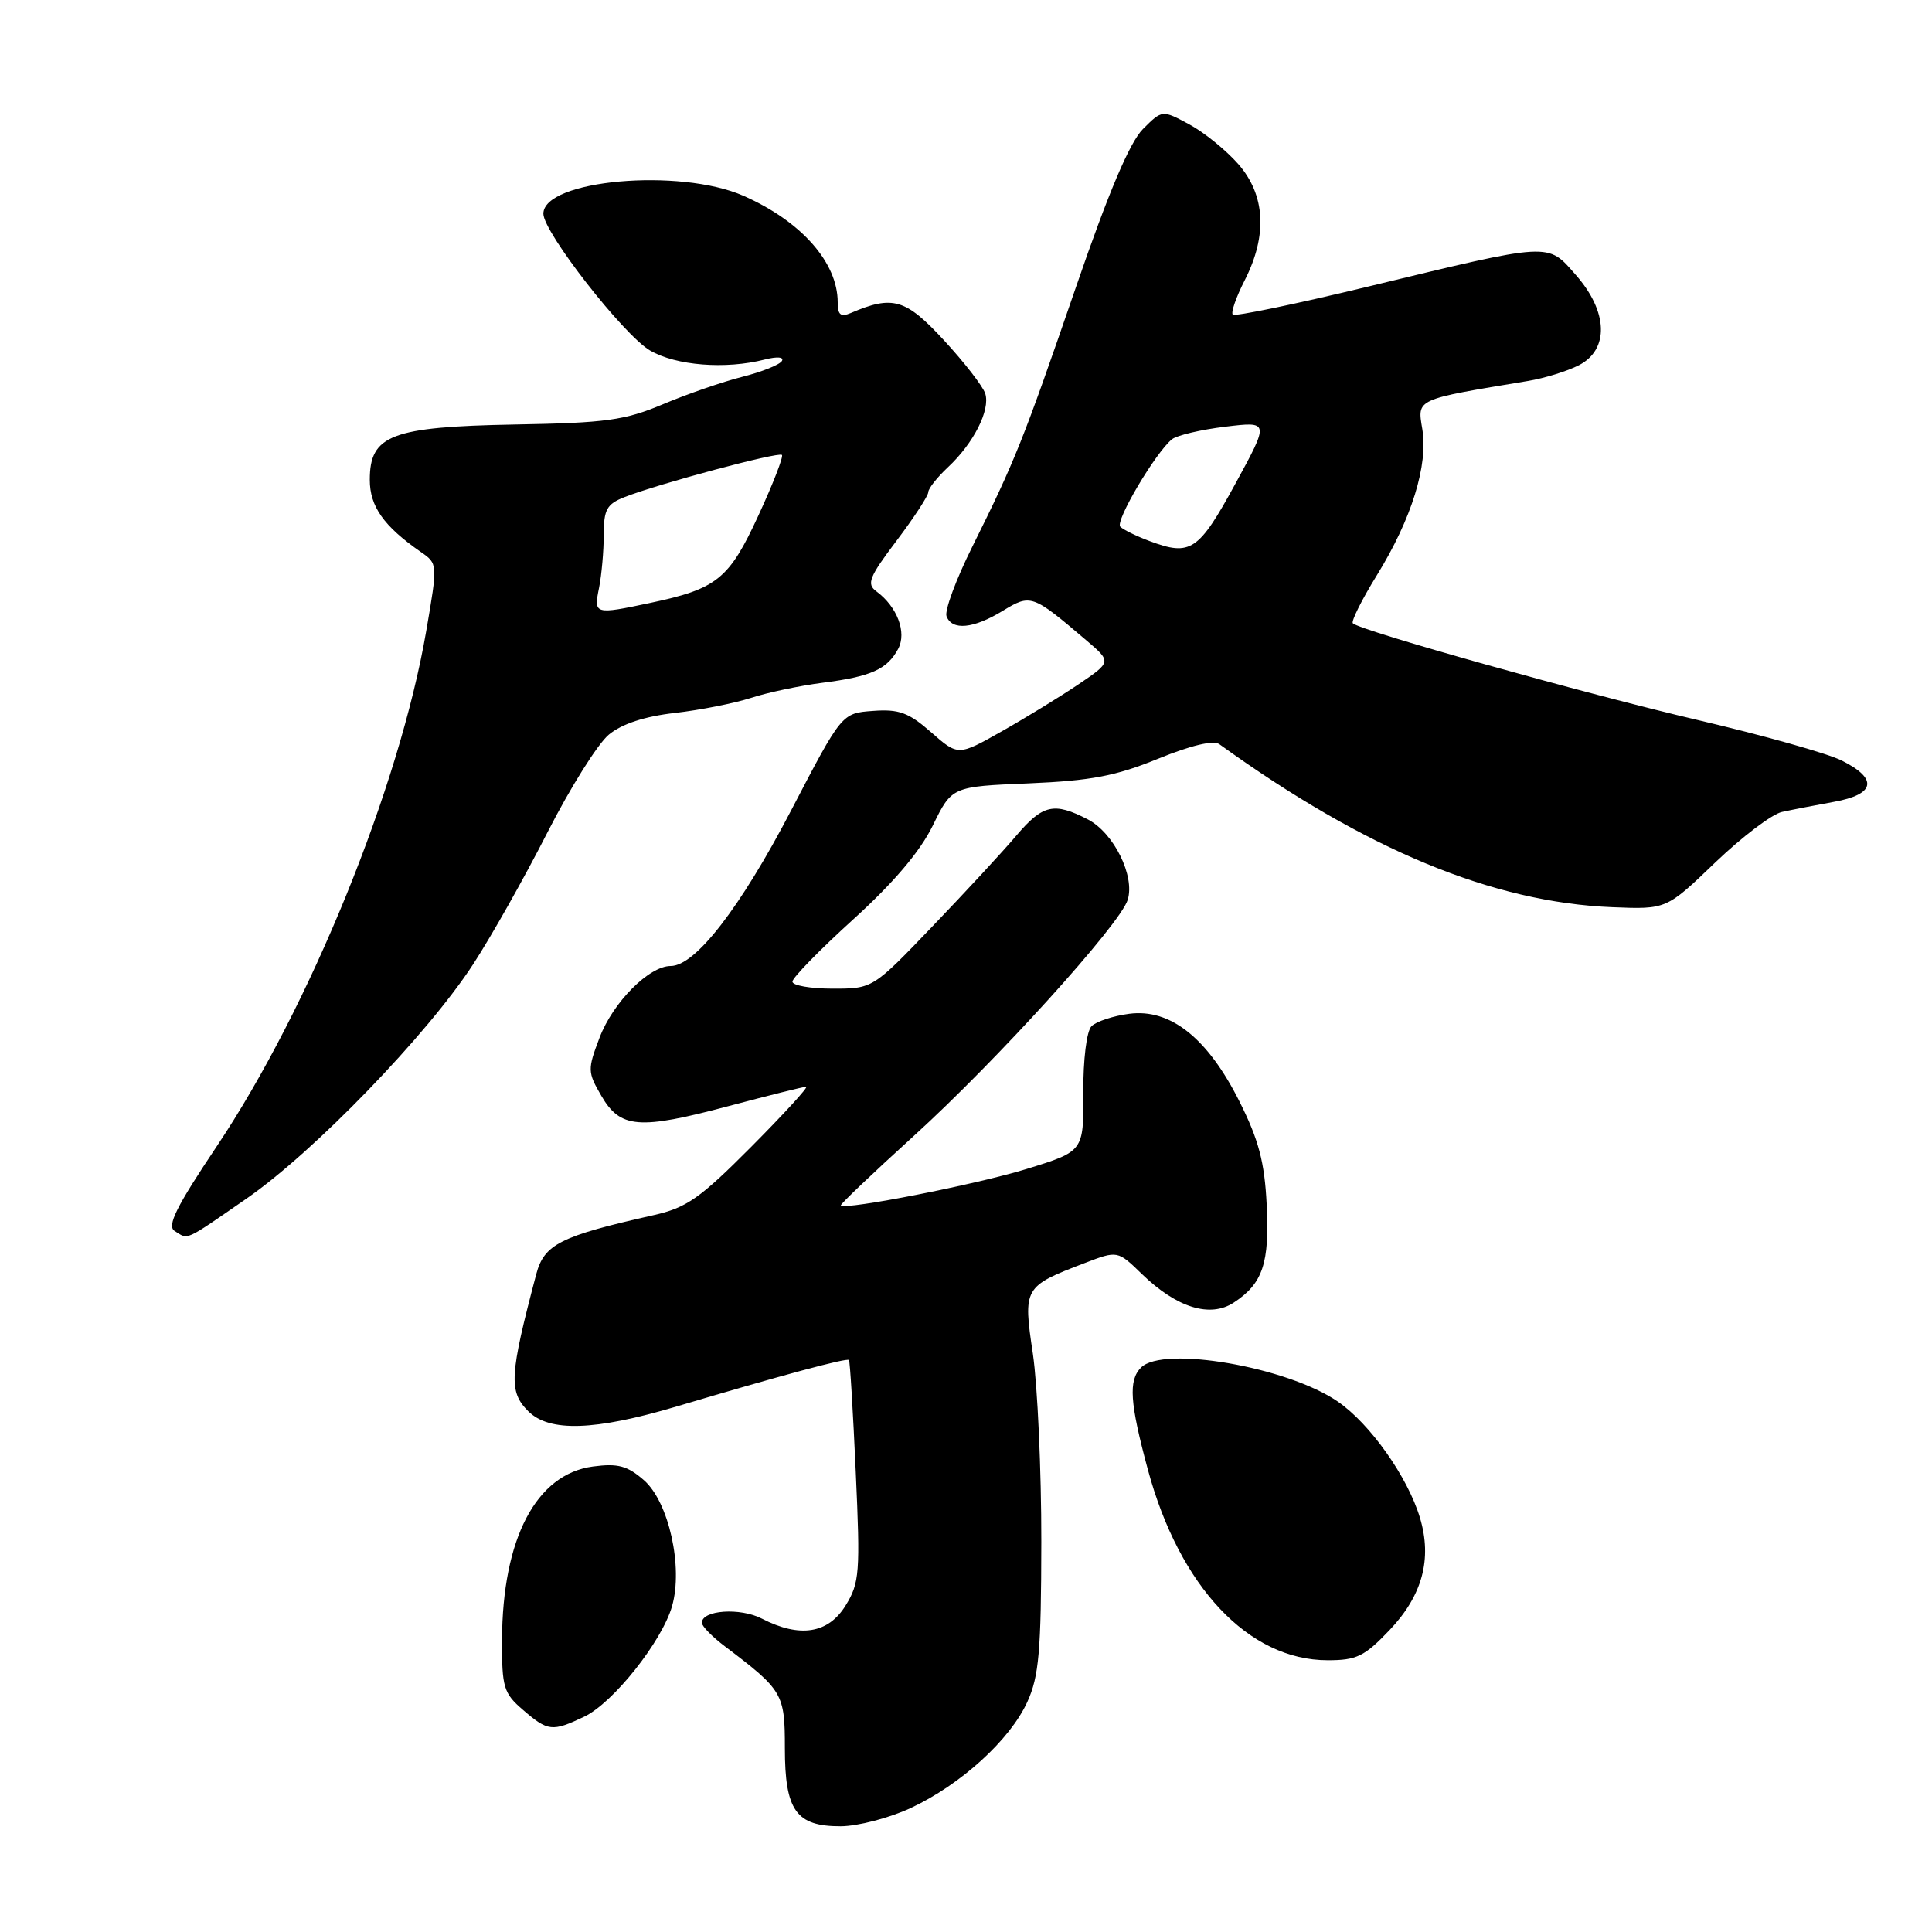 <?xml version="1.0" encoding="UTF-8" standalone="no"?>
<!DOCTYPE svg PUBLIC "-//W3C//DTD SVG 1.1//EN" "http://www.w3.org/Graphics/SVG/1.1/DTD/svg11.dtd" >
<svg xmlns="http://www.w3.org/2000/svg" xmlns:xlink="http://www.w3.org/1999/xlink" version="1.1" viewBox="0 0 256 256">
 <g >
 <path fill="currentColor"
d=" M 120.64 239.59 C 127.30 236.49 133.84 230.54 136.13 225.50 C 137.67 222.13 137.96 218.78 137.98 204.29 C 137.99 194.83 137.48 183.62 136.86 179.38 C 135.55 170.62 135.65 170.45 143.71 167.37 C 148.09 165.69 148.09 165.69 151.31 168.82 C 155.92 173.28 160.34 174.66 163.48 172.60 C 167.33 170.08 168.24 167.38 167.84 159.58 C 167.56 153.97 166.78 151.02 164.24 145.96 C 160.02 137.54 155.08 133.62 149.63 134.33 C 147.50 134.61 145.25 135.35 144.63 135.98 C 143.98 136.63 143.52 140.37 143.54 144.83 C 143.59 152.56 143.59 152.56 136.04 154.89 C 129.41 156.94 112.00 160.36 111.41 159.73 C 111.29 159.60 115.65 155.45 121.10 150.50 C 132.05 140.55 148.38 122.53 149.42 119.25 C 150.42 116.09 147.58 110.35 144.13 108.57 C 139.66 106.26 138.17 106.60 134.66 110.73 C 132.92 112.79 127.93 118.19 123.57 122.73 C 115.65 131.00 115.65 131.00 110.32 131.00 C 107.40 131.00 105.00 130.58 105.00 130.07 C 105.00 129.56 108.62 125.85 113.04 121.84 C 118.41 116.97 121.91 112.84 123.60 109.39 C 126.13 104.22 126.13 104.22 136.31 103.80 C 144.54 103.45 147.83 102.83 153.42 100.55 C 157.81 98.76 160.79 98.05 161.57 98.61 C 181.00 112.61 197.78 119.57 213.66 120.21 C 220.81 120.50 220.81 120.50 227.26 114.30 C 230.81 110.90 234.79 107.88 236.11 107.59 C 237.42 107.30 240.53 106.70 243.00 106.25 C 248.50 105.26 248.89 103.20 244.05 100.78 C 242.16 99.83 233.61 97.43 225.05 95.43 C 210.18 91.96 180.23 83.56 179.26 82.59 C 179.01 82.34 180.44 79.46 182.45 76.21 C 187.05 68.75 189.26 61.63 188.46 56.84 C 187.79 52.82 187.49 52.96 202.47 50.48 C 204.65 50.12 207.68 49.18 209.22 48.39 C 213.24 46.31 213.08 41.30 208.82 36.45 C 205.00 32.10 205.80 32.05 181.17 38.00 C 171.65 40.30 163.63 41.96 163.35 41.69 C 163.08 41.42 163.79 39.37 164.93 37.14 C 167.97 31.18 167.67 25.83 164.07 21.73 C 162.45 19.89 159.53 17.52 157.57 16.47 C 154.00 14.55 154.00 14.55 151.45 17.09 C 149.70 18.85 146.91 25.41 142.56 38.07 C 135.53 58.49 134.52 61.00 128.85 72.41 C 126.68 76.76 125.14 80.92 125.42 81.66 C 126.16 83.58 128.98 83.31 132.85 80.95 C 136.58 78.68 136.77 78.74 143.90 84.81 C 147.30 87.70 147.30 87.70 142.90 90.68 C 140.48 92.31 135.90 95.12 132.73 96.91 C 126.96 100.17 126.96 100.17 123.38 97.03 C 120.41 94.42 119.12 93.94 115.67 94.20 C 111.54 94.50 111.54 94.50 104.81 107.42 C 98.09 120.30 92.13 128.00 88.87 128.00 C 86.01 128.00 81.24 132.79 79.45 137.48 C 77.84 141.72 77.85 142.05 79.68 145.20 C 82.20 149.53 84.65 149.73 96.55 146.56 C 101.85 145.15 106.47 144.00 106.82 144.00 C 107.17 144.00 103.90 147.57 99.56 151.94 C 92.74 158.80 90.97 160.04 86.58 161.02 C 74.26 163.79 72.11 164.87 71.06 168.82 C 67.50 182.28 67.38 184.38 70.00 187.00 C 72.78 189.78 78.79 189.59 89.64 186.37 C 103.59 182.22 112.23 179.90 112.49 180.21 C 112.63 180.37 113.03 187.03 113.39 195.00 C 114.00 208.43 113.90 209.74 112.04 212.75 C 109.74 216.47 105.96 217.06 100.96 214.48 C 98.08 212.99 93.00 213.34 93.00 215.03 C 93.00 215.48 94.38 216.89 96.08 218.17 C 103.74 223.97 104.00 224.41 104.00 231.63 C 104.00 239.92 105.49 242.00 111.40 241.99 C 113.66 241.98 117.81 240.90 120.64 239.59 Z  M 77.41 227.47 C 81.23 225.66 87.70 217.52 89.05 212.83 C 90.54 207.64 88.62 199.02 85.33 196.14 C 83.13 194.22 81.89 193.88 78.57 194.32 C 71.04 195.32 66.57 203.86 66.52 217.33 C 66.50 223.60 66.73 224.37 69.31 226.58 C 72.60 229.42 73.17 229.49 77.41 227.47 Z  M 184.11 216.01 C 188.48 211.42 189.79 206.58 188.15 201.11 C 186.53 195.70 181.53 188.63 177.24 185.70 C 170.55 181.12 154.12 178.28 151.20 181.20 C 149.50 182.90 149.70 185.86 152.10 194.74 C 156.29 210.26 165.46 219.98 175.90 219.99 C 179.75 220.00 180.80 219.49 184.11 216.01 Z  M 32.65 158.83 C 41.59 152.65 56.62 137.11 62.70 127.76 C 65.11 124.06 69.55 116.18 72.56 110.26 C 75.58 104.34 79.23 98.52 80.69 97.33 C 82.42 95.91 85.44 94.92 89.42 94.47 C 92.76 94.09 97.30 93.19 99.50 92.48 C 101.70 91.76 105.97 90.86 109.00 90.47 C 115.42 89.65 117.56 88.69 119.01 85.98 C 120.18 83.80 118.89 80.40 116.13 78.36 C 114.80 77.38 115.15 76.48 118.79 71.66 C 121.11 68.59 123.00 65.69 123.00 65.22 C 123.00 64.74 124.17 63.26 125.60 61.92 C 129.01 58.74 131.24 54.33 130.55 52.15 C 130.24 51.19 127.78 48.01 125.07 45.08 C 120.00 39.59 118.30 39.09 112.75 41.47 C 111.39 42.05 111.00 41.73 111.00 40.06 C 111.00 34.77 106.16 29.31 98.50 25.94 C 90.04 22.22 72.00 23.84 72.00 28.32 C 72.00 30.77 82.63 44.40 86.13 46.44 C 89.57 48.45 96.14 48.97 101.33 47.64 C 102.99 47.22 103.93 47.30 103.60 47.84 C 103.29 48.34 100.93 49.28 98.36 49.93 C 95.78 50.58 91.06 52.21 87.86 53.56 C 82.77 55.70 80.30 56.04 68.22 56.25 C 51.87 56.55 49.00 57.64 49.00 63.57 C 49.00 67.11 50.84 69.71 55.75 73.13 C 58.01 74.69 58.01 74.69 56.48 83.60 C 52.93 104.26 41.07 133.42 28.73 151.88 C 23.36 159.90 22.09 162.44 23.14 163.11 C 25.00 164.28 24.33 164.58 32.65 158.83 Z  M 152.32 71.69 C 150.57 71.04 148.83 70.18 148.44 69.79 C 147.73 69.06 153.14 59.93 155.30 58.20 C 155.96 57.68 159.13 56.93 162.36 56.54 C 168.21 55.83 168.21 55.83 163.66 64.16 C 158.81 73.03 157.76 73.73 152.32 71.69 Z  M 79.38 77.88 C 79.72 76.16 80.00 73.00 80.00 70.85 C 80.00 67.52 80.40 66.79 82.75 65.87 C 87.22 64.11 103.17 59.84 103.61 60.28 C 103.83 60.50 102.43 64.12 100.48 68.33 C 96.60 76.74 95.02 78.01 86.20 79.88 C 78.74 81.46 78.66 81.43 79.38 77.88 Z "/>
</g>
</svg>